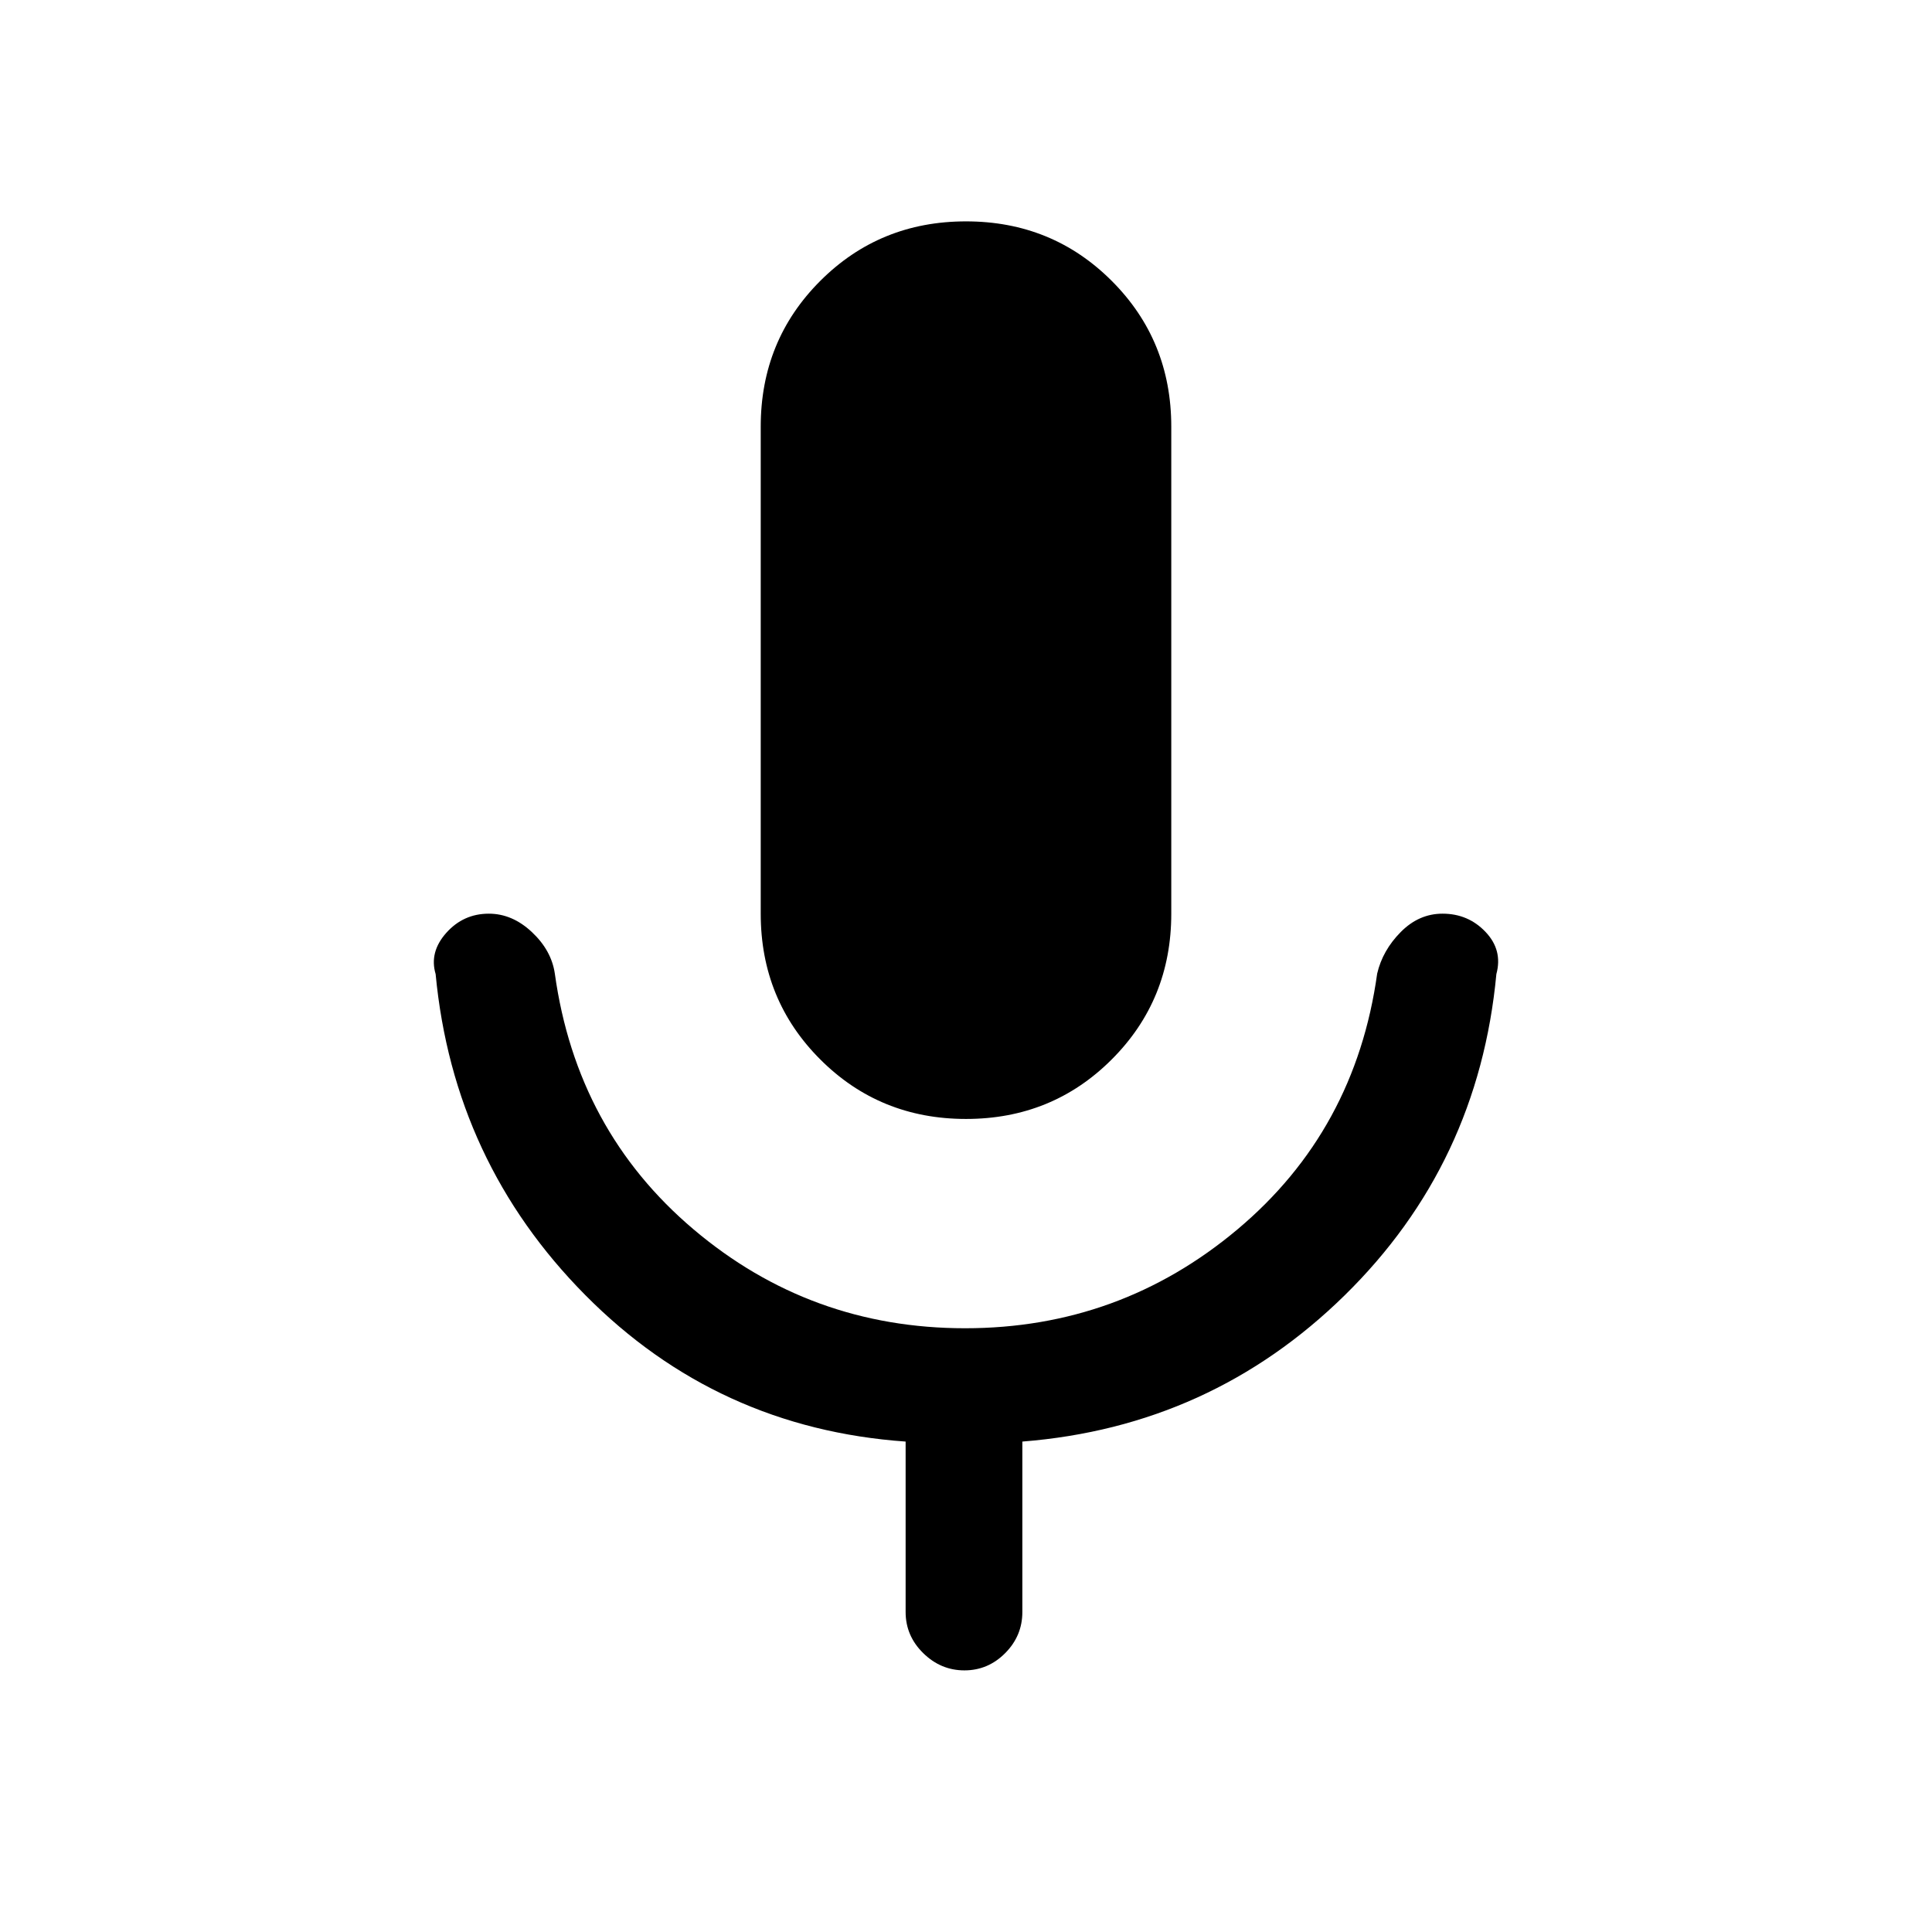 <svg xmlns="http://www.w3.org/2000/svg" height="20" viewBox="0 -960 960 960" width="20"><path d="M480-404q-42.85 0-72.42-29.58Q378-463.15 378-506v-242q0-42.85 29.58-72.42Q437.15-850 480-850t72.42 29.58Q582-790.85 582-748v242q0 42.85-29.58 72.42Q522.85-404 480-404Zm-30 245v-84.69q-93.62-6.62-159.15-72.77-65.54-66.16-74.39-159.54-3.23-10.88 5.27-20.44 8.51-9.56 21.16-9.56 11.65 0 21.38 9.12 9.73 9.11 11.42 20.65 10.85 77.92 68.92 127.08Q402.68-300 479.55-300q76.83 0 135.37-49.15 58.54-49.16 69.39-127.08 2.69-11.54 11.71-20.65 9.02-9.12 20.77-9.12 12.75 0 21.36 9.06 8.62 9.06 5.39 20.94-8.85 94.38-75.39 159.65-66.53 65.27-160.15 72.66V-159q0 11.84-8.52 20.42-8.52 8.58-20.27 8.58t-20.48-8.58Q450-147.16 450-159Z"/></svg>